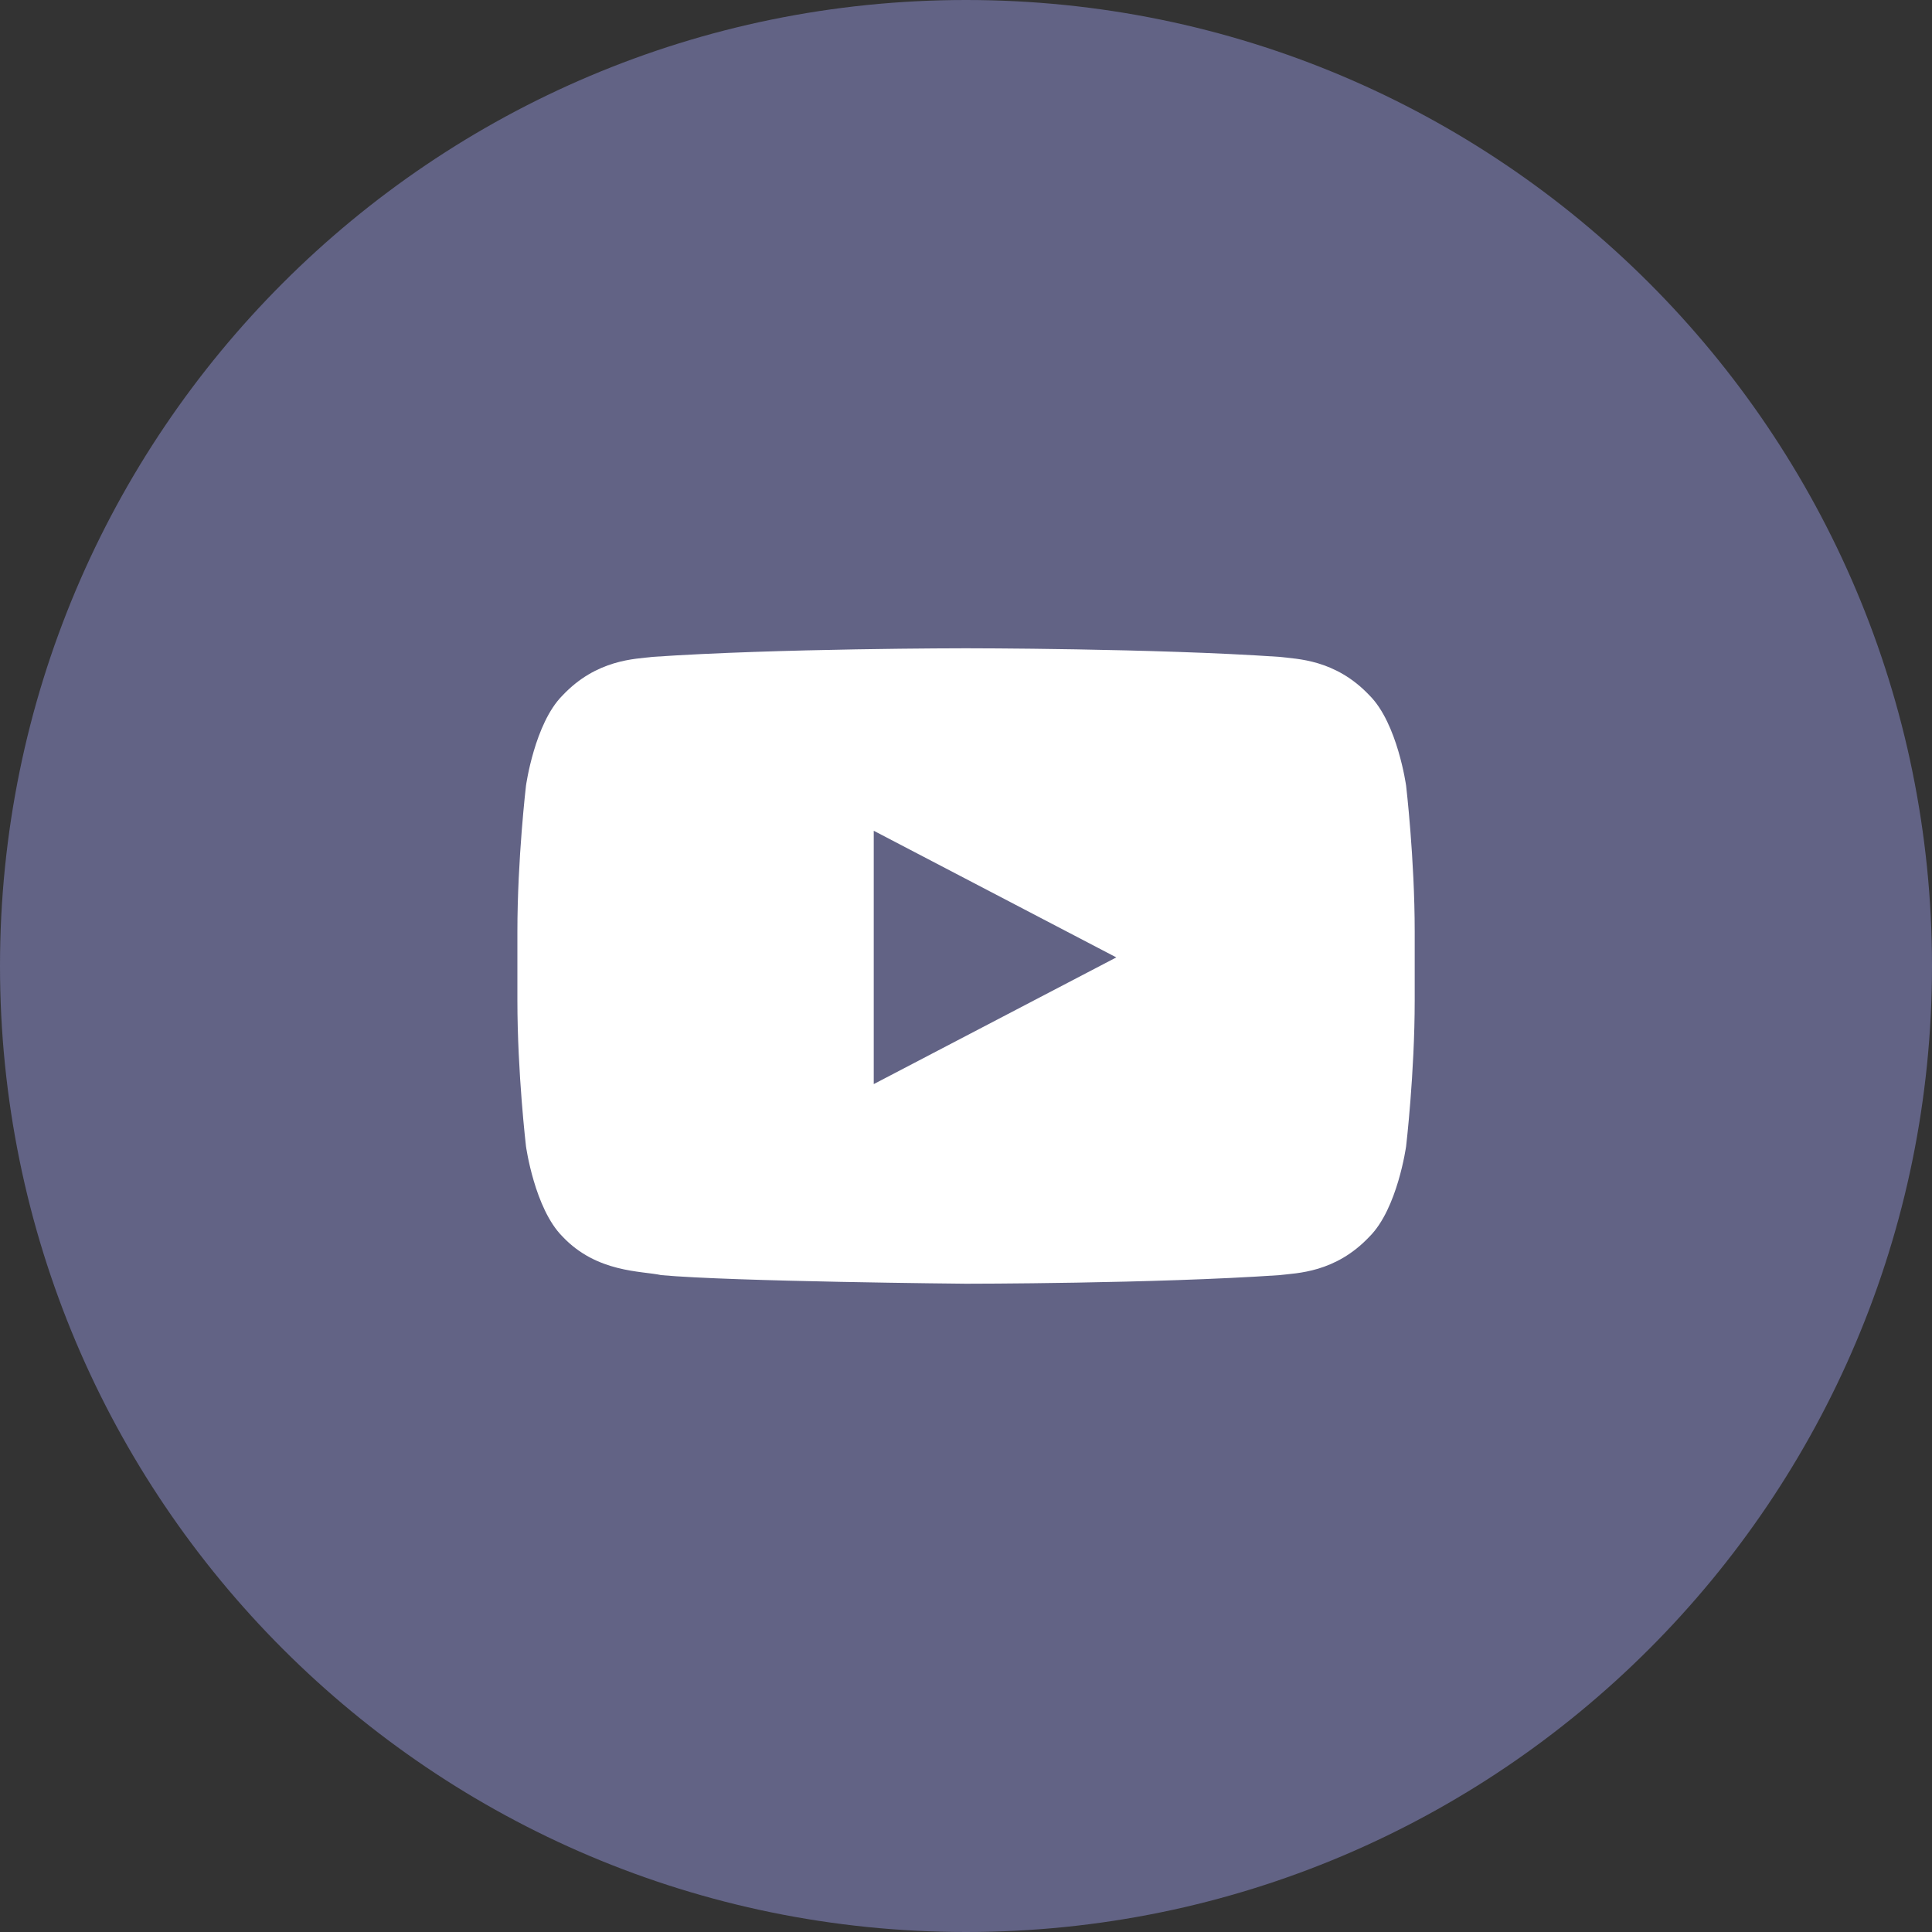 <svg width="40" height="40" viewBox="0 0 40 40" fill="none" xmlns="http://www.w3.org/2000/svg">
<rect x="0" y="0" width="40" height="40" fill="#333333" stroke="none"/>
<path d="M20 40C31.046 40 40 31.046 40 20C40 8.954 31.046 0 20 0C8.954 0 0 8.954 0 20C0 31.046 8.954 40 20 40Z" fill="#626385"/>
<path d="M28.356 14.4C27.645 13.645 26.845 13.645 26.49 13.6C23.912 13.422 20.001 13.422 20.001 13.422C20.001 13.422 16.09 13.422 13.512 13.6C13.156 13.645 12.356 13.645 11.645 14.4C11.068 14.978 10.89 16.267 10.89 16.267C10.89 16.267 10.712 17.778 10.712 19.289V20.711C10.712 22.222 10.89 23.733 10.89 23.733C10.89 23.733 11.068 25.022 11.645 25.6C12.356 26.356 13.29 26.311 13.69 26.4C15.156 26.534 20.001 26.578 20.001 26.578C20.001 26.578 23.912 26.578 26.49 26.4C26.845 26.356 27.645 26.356 28.356 25.6C28.934 25.022 29.112 23.733 29.112 23.733C29.112 23.733 29.29 22.222 29.29 20.711V19.289C29.29 17.778 29.112 16.267 29.112 16.267C29.112 16.267 28.934 14.978 28.356 14.4ZM18.09 22.445V17.2L23.112 19.822L18.09 22.445Z" fill="white"/>
</svg>
